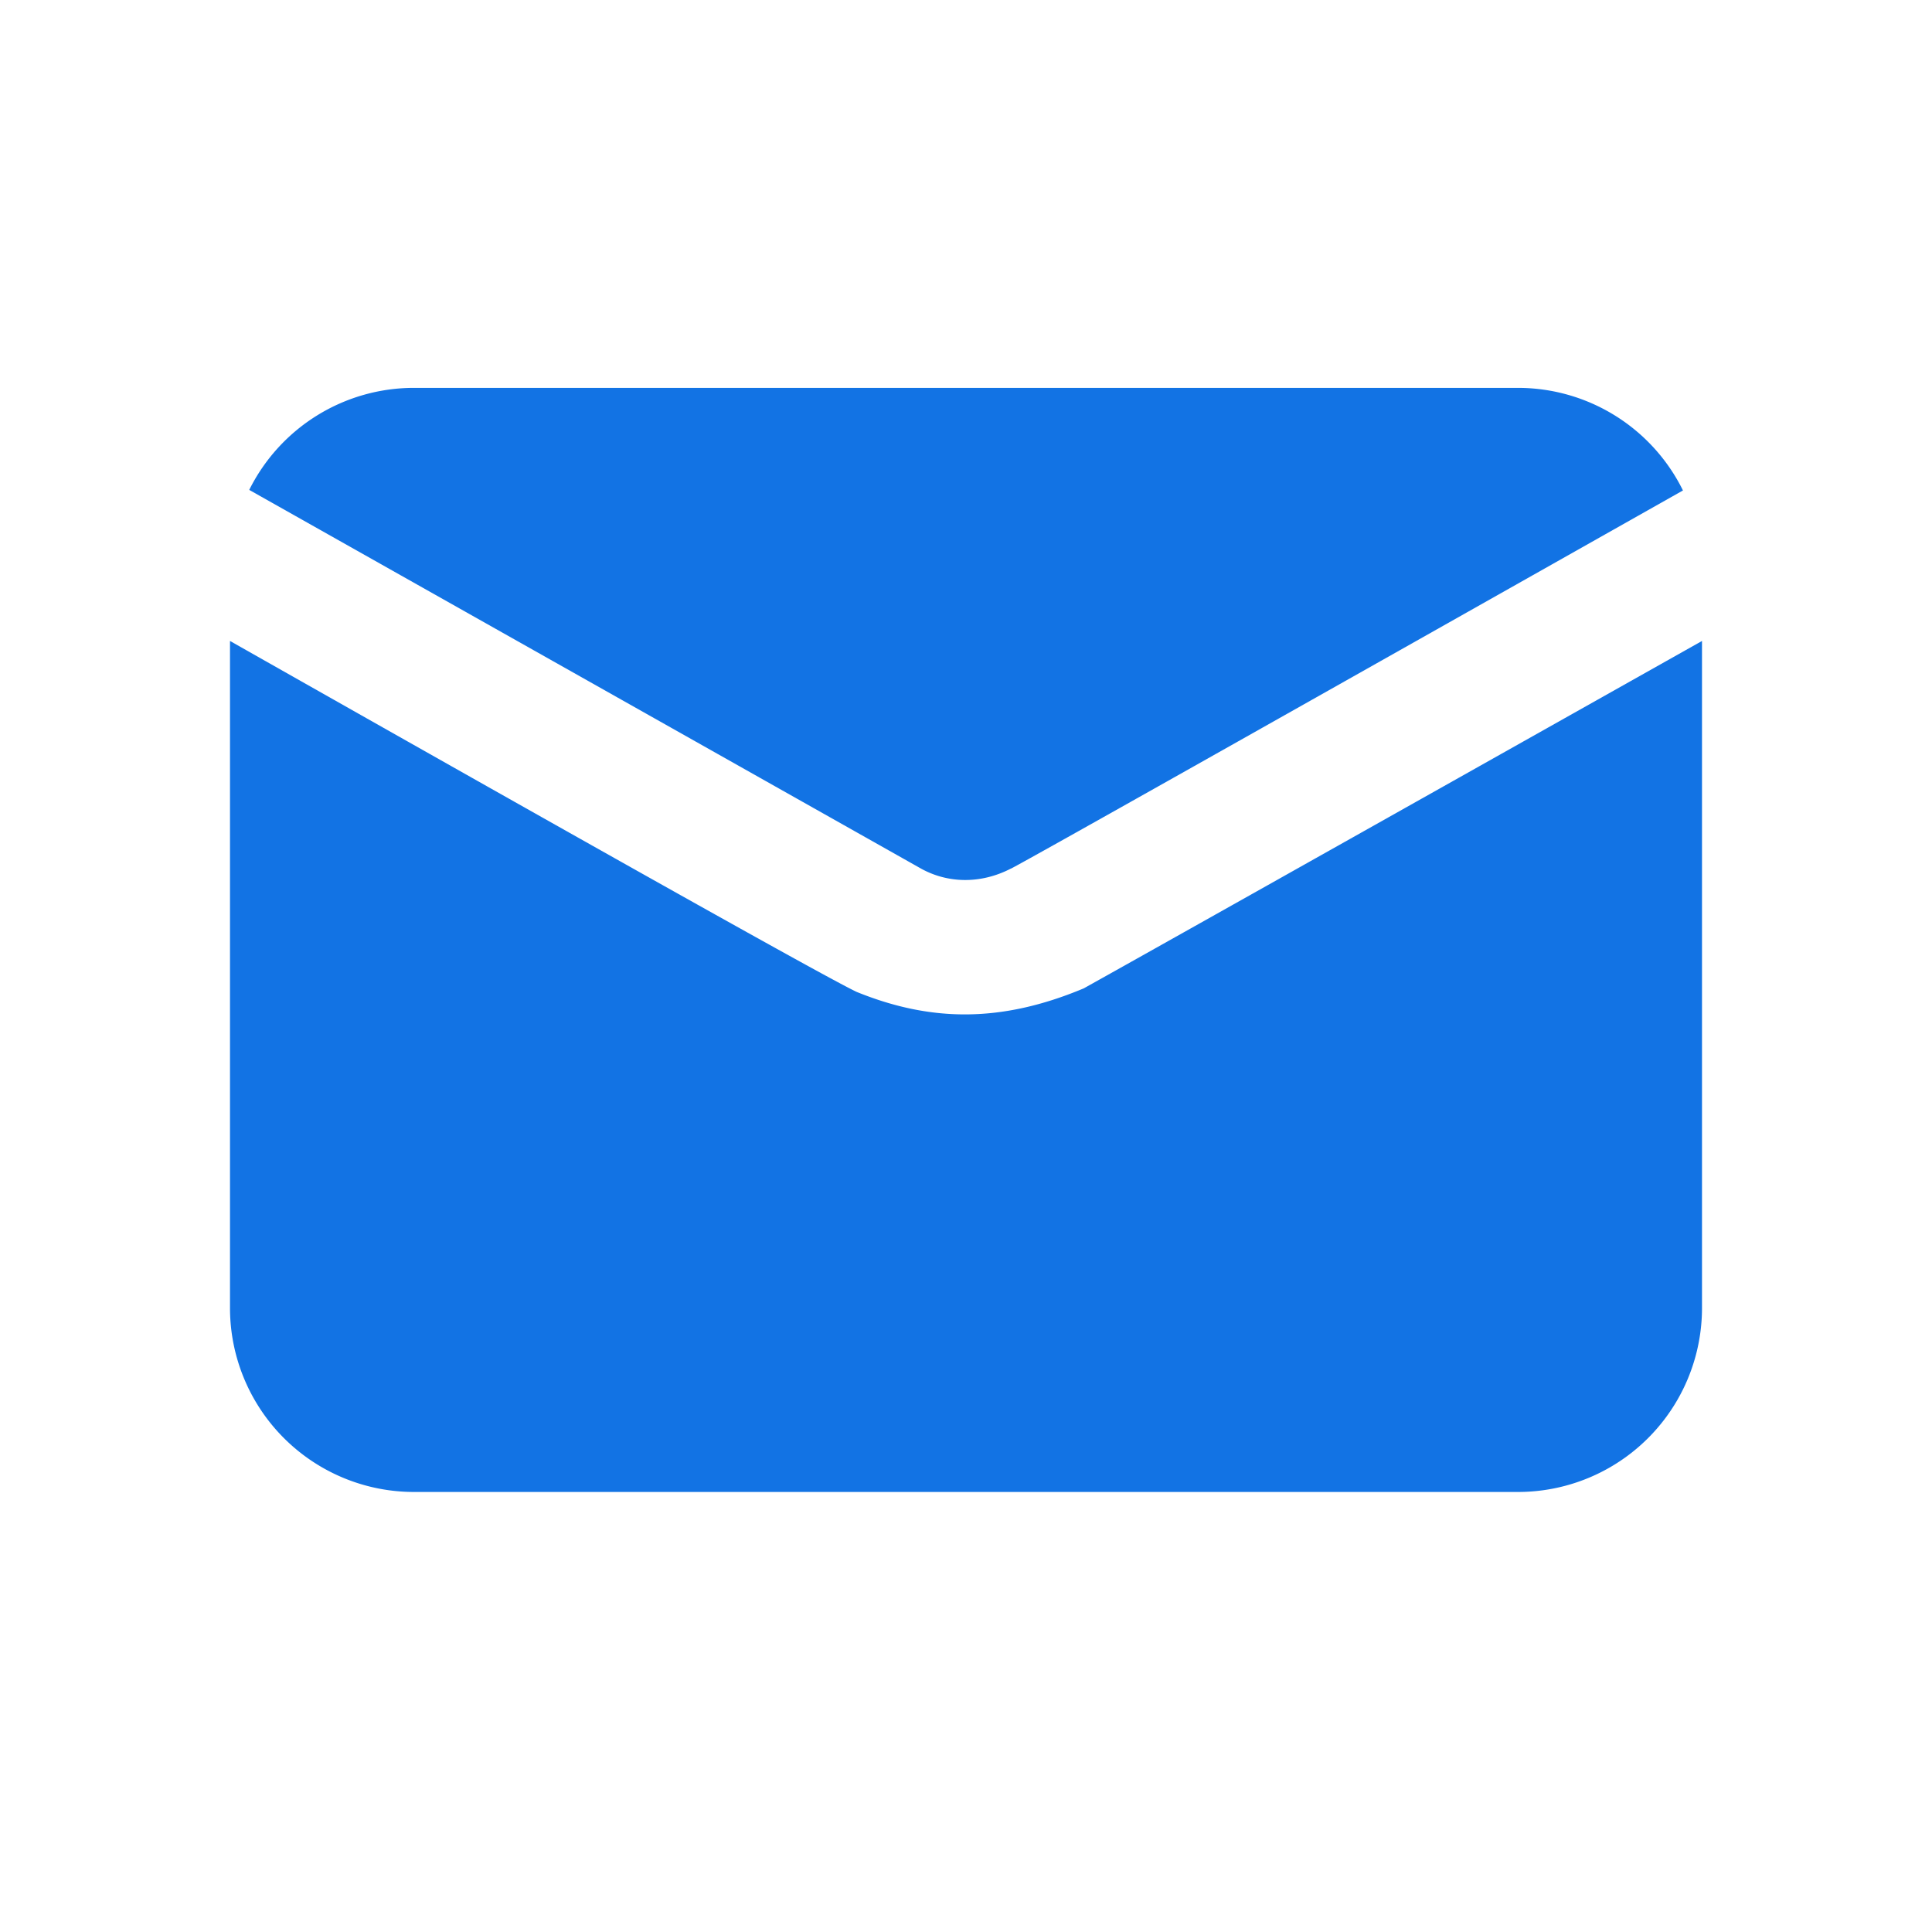 <svg xmlns="http://www.w3.org/2000/svg" width="21" height="21" fill="none" viewBox="0 0 21 21" data-v-fec5834d=""><path fill="#1273E4" fill-rule="evenodd" d="M10.99 9.441c.216-.112 2.65-1.483 7.303-4.11A2 2 0 0 0 16.5 4.216h-12a2 2 0 0 0-1.791 1.109l7.3 4.115c.293.163.652.171.981 0Zm7.51 4.776v-7.25c-4.05 2.279-6.29 3.537-6.72 3.776-.902.378-1.668.364-2.47.038-.32-.152-2.59-1.424-6.81-3.814v7.25a2 2 0 0 0 2 2h12a2 2 0 0 0 2-2Z" clip-rule="evenodd"></path></svg>